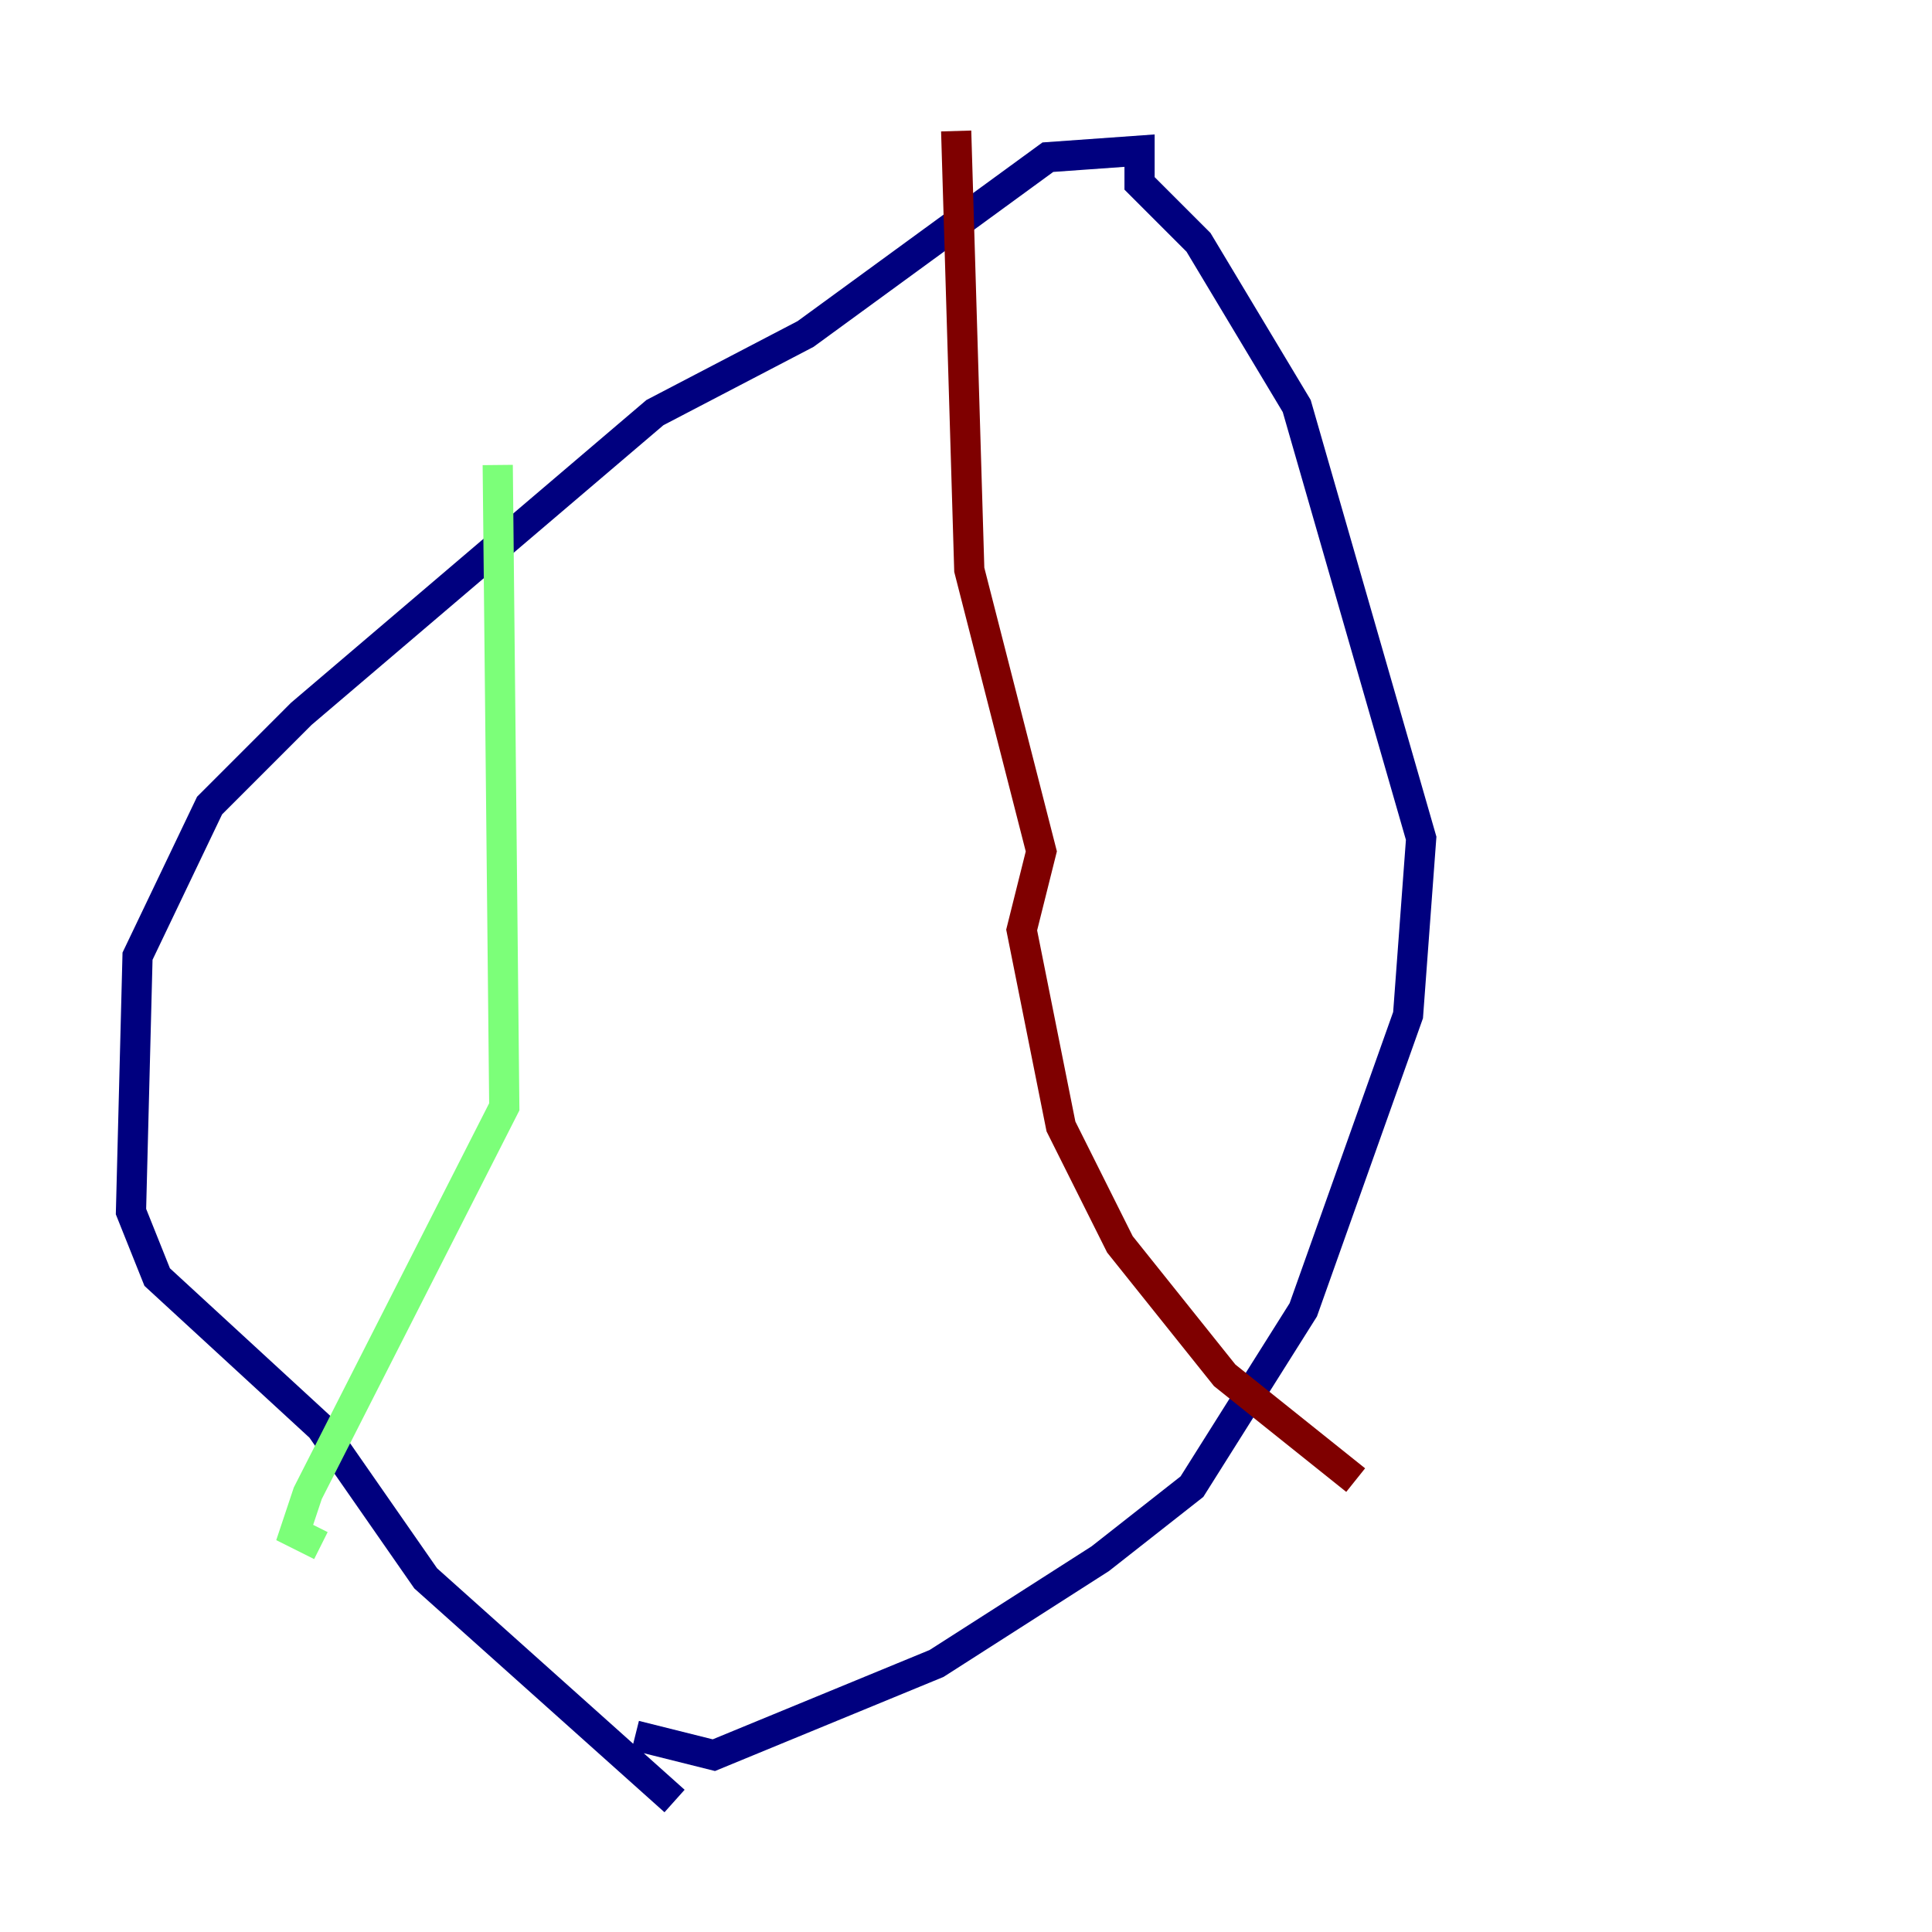 <?xml version="1.0" encoding="utf-8" ?>
<svg baseProfile="tiny" height="128" version="1.2" viewBox="0,0,128,128" width="128" xmlns="http://www.w3.org/2000/svg" xmlns:ev="http://www.w3.org/2001/xml-events" xmlns:xlink="http://www.w3.org/1999/xlink"><defs /><polyline fill="none" points="44.691,119.322 28.203,104.57 21.261,94.59 10.414,84.61 8.678,80.271 9.112,63.349 13.885,53.37 19.959,47.295 43.39,27.336 53.37,22.129 69.424,10.414 75.498,9.98 75.498,12.149 79.403,16.054 85.912,26.902 94.156,55.539 93.288,67.254 86.346,86.78 78.969,98.495 72.895,103.268 62.047,110.21 47.295,116.285 42.088,114.983" stroke="#00007f" stroke-width="2" /><polyline fill="none" points="32.976,30.807 33.41,73.329 20.393,98.929 19.525,101.532 21.261,102.4" stroke="#7cff79" stroke-width="2" /><polyline fill="none" points="63.349,8.678 64.217,37.749 68.99,56.407 67.688,61.614 70.291,74.63 74.197,82.441 81.139,91.119 89.817,98.061" stroke="#7f0000" stroke-width="2" /></svg>